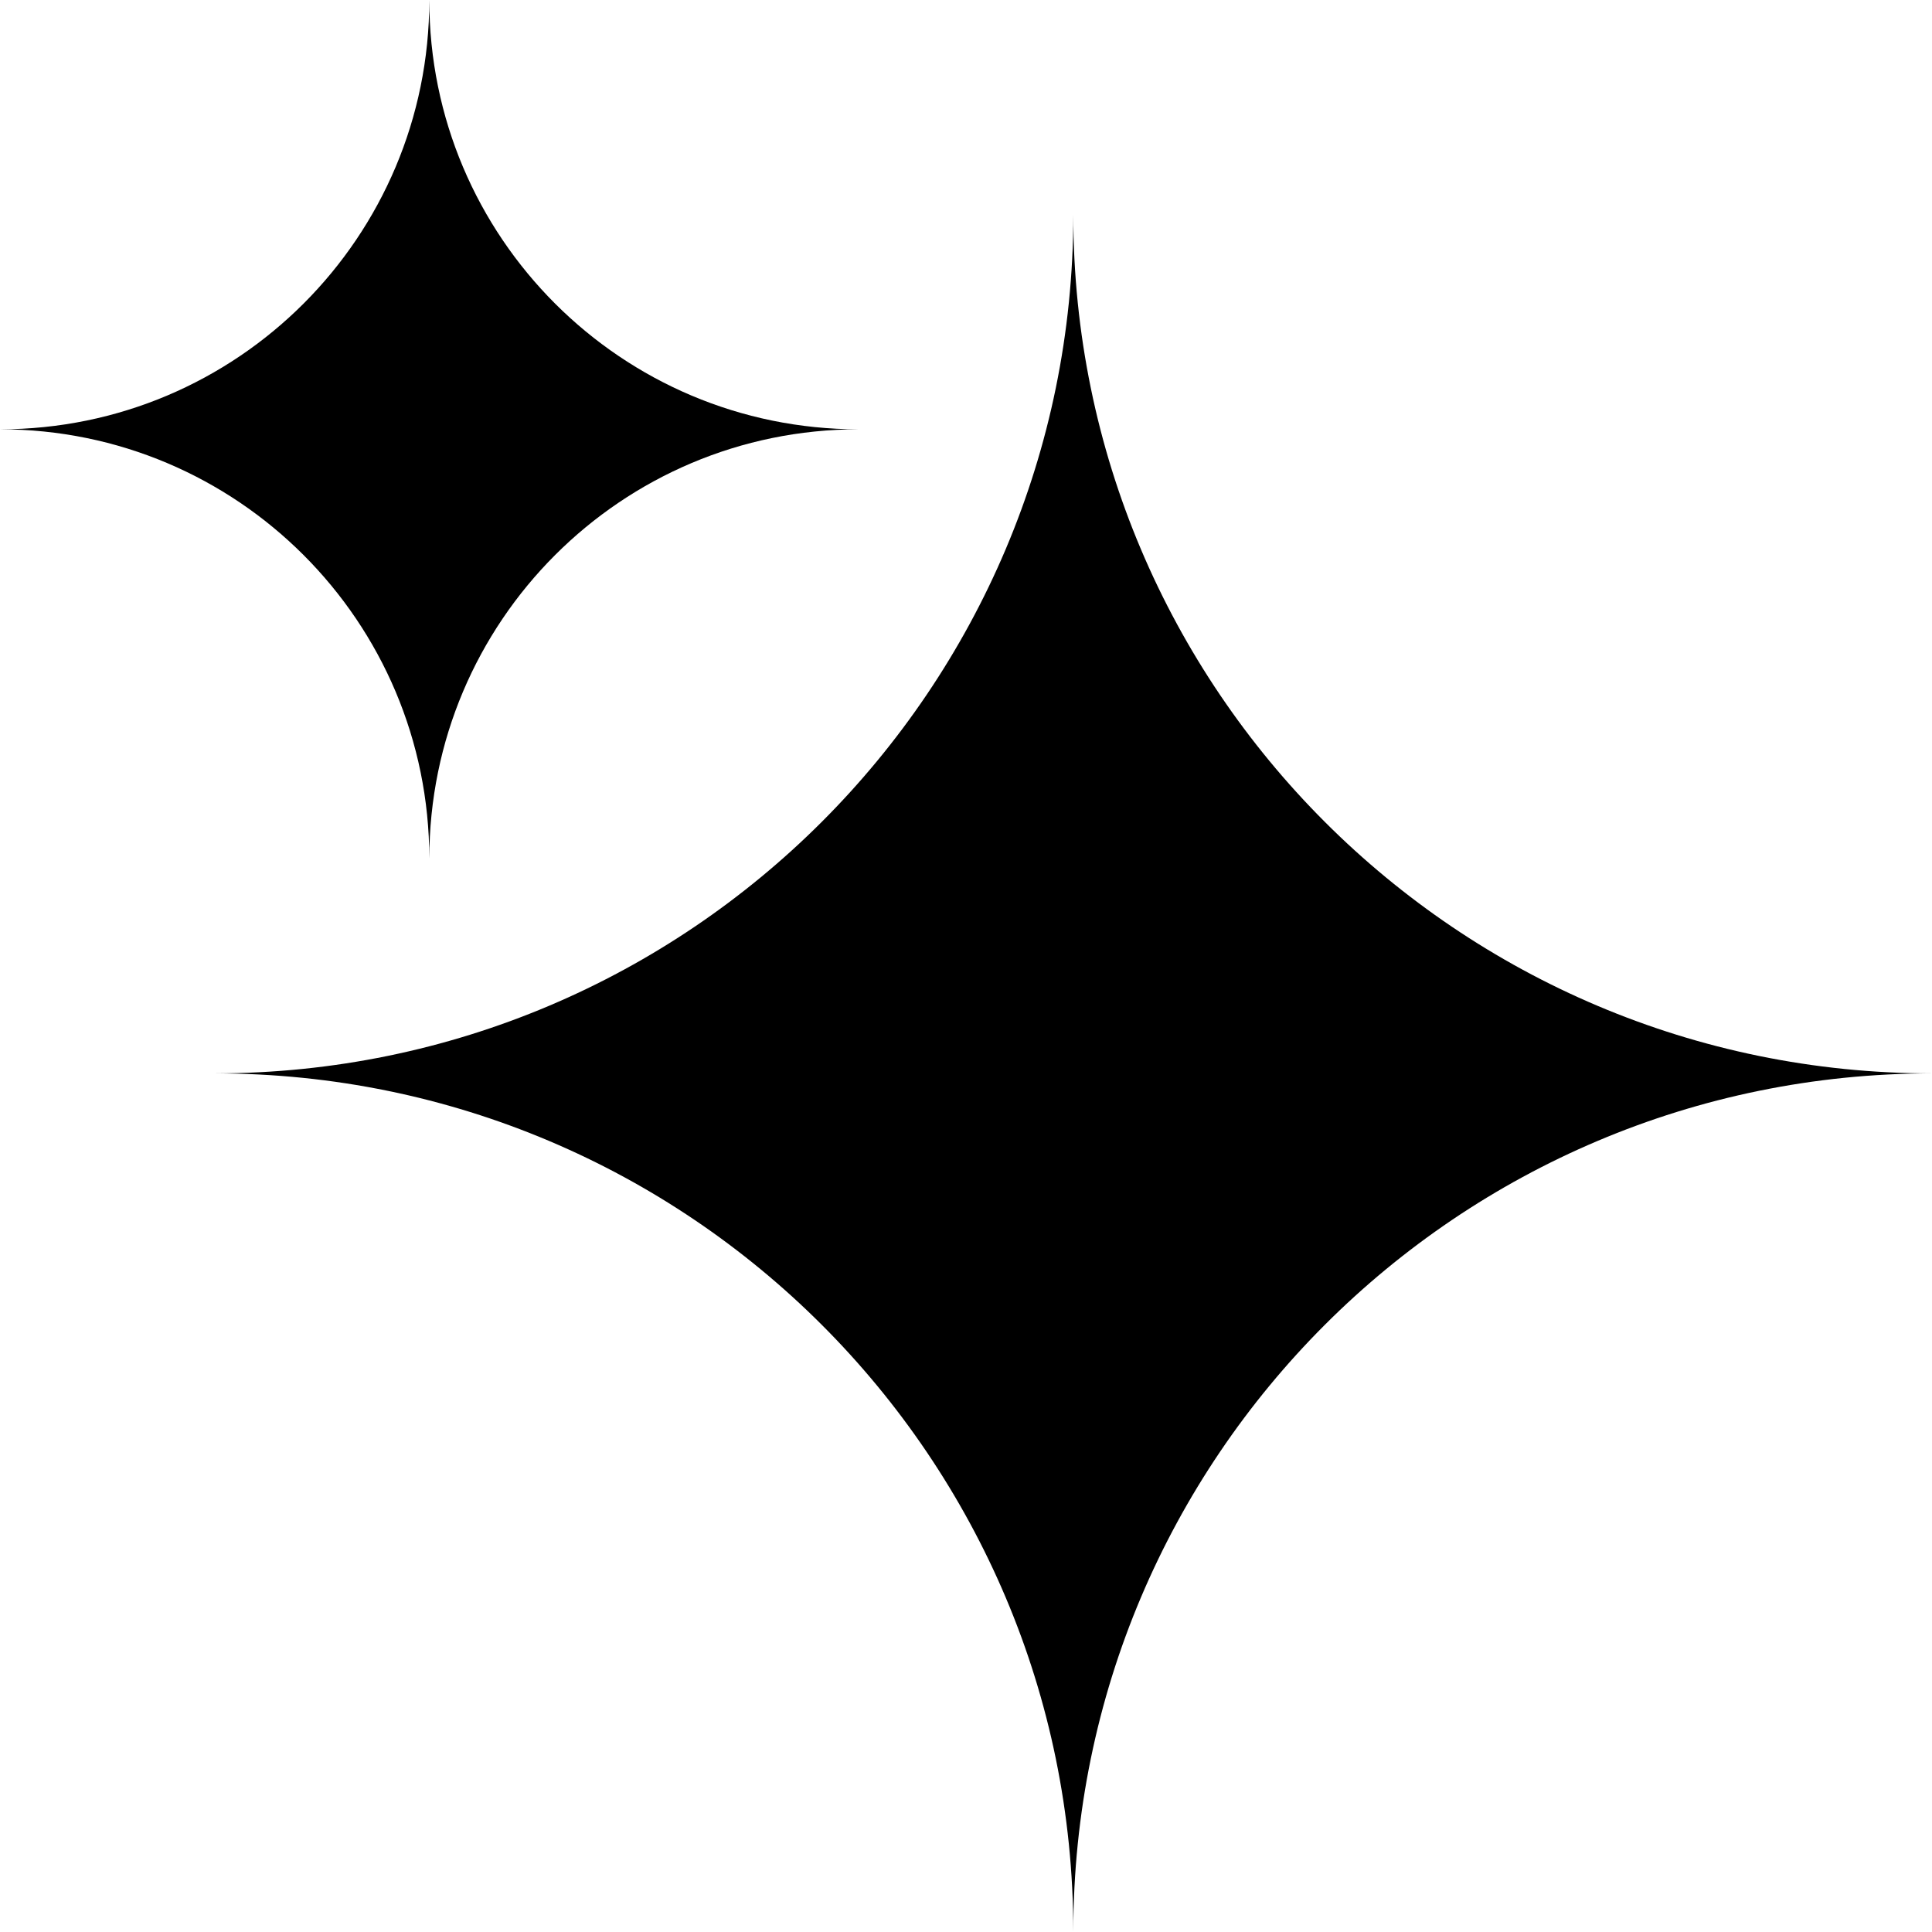 <svg xmlns="http://www.w3.org/2000/svg" width="24" height="24" viewBox="0 0 24 24" fill="currentColor">
  <path d="M13.333 23.996C13.335 18.107 18.11 13.334 24 13.334C18.109 13.334 13.334 8.559 13.333 2.669C13.332 8.557 8.559 13.331 2.671 13.334C8.558 13.336 13.331 18.108 13.333 23.996Z" fill="currentColor"/>
  <path d="M5.333 0C5.333 2.946 2.946 5.333 0 5.333C2.946 5.333 5.333 7.721 5.333 10.667C5.333 7.721 7.721 5.333 10.667 5.333C7.721 5.333 5.333 2.946 5.333 0Z" fill="currentColor"/>
</svg>
